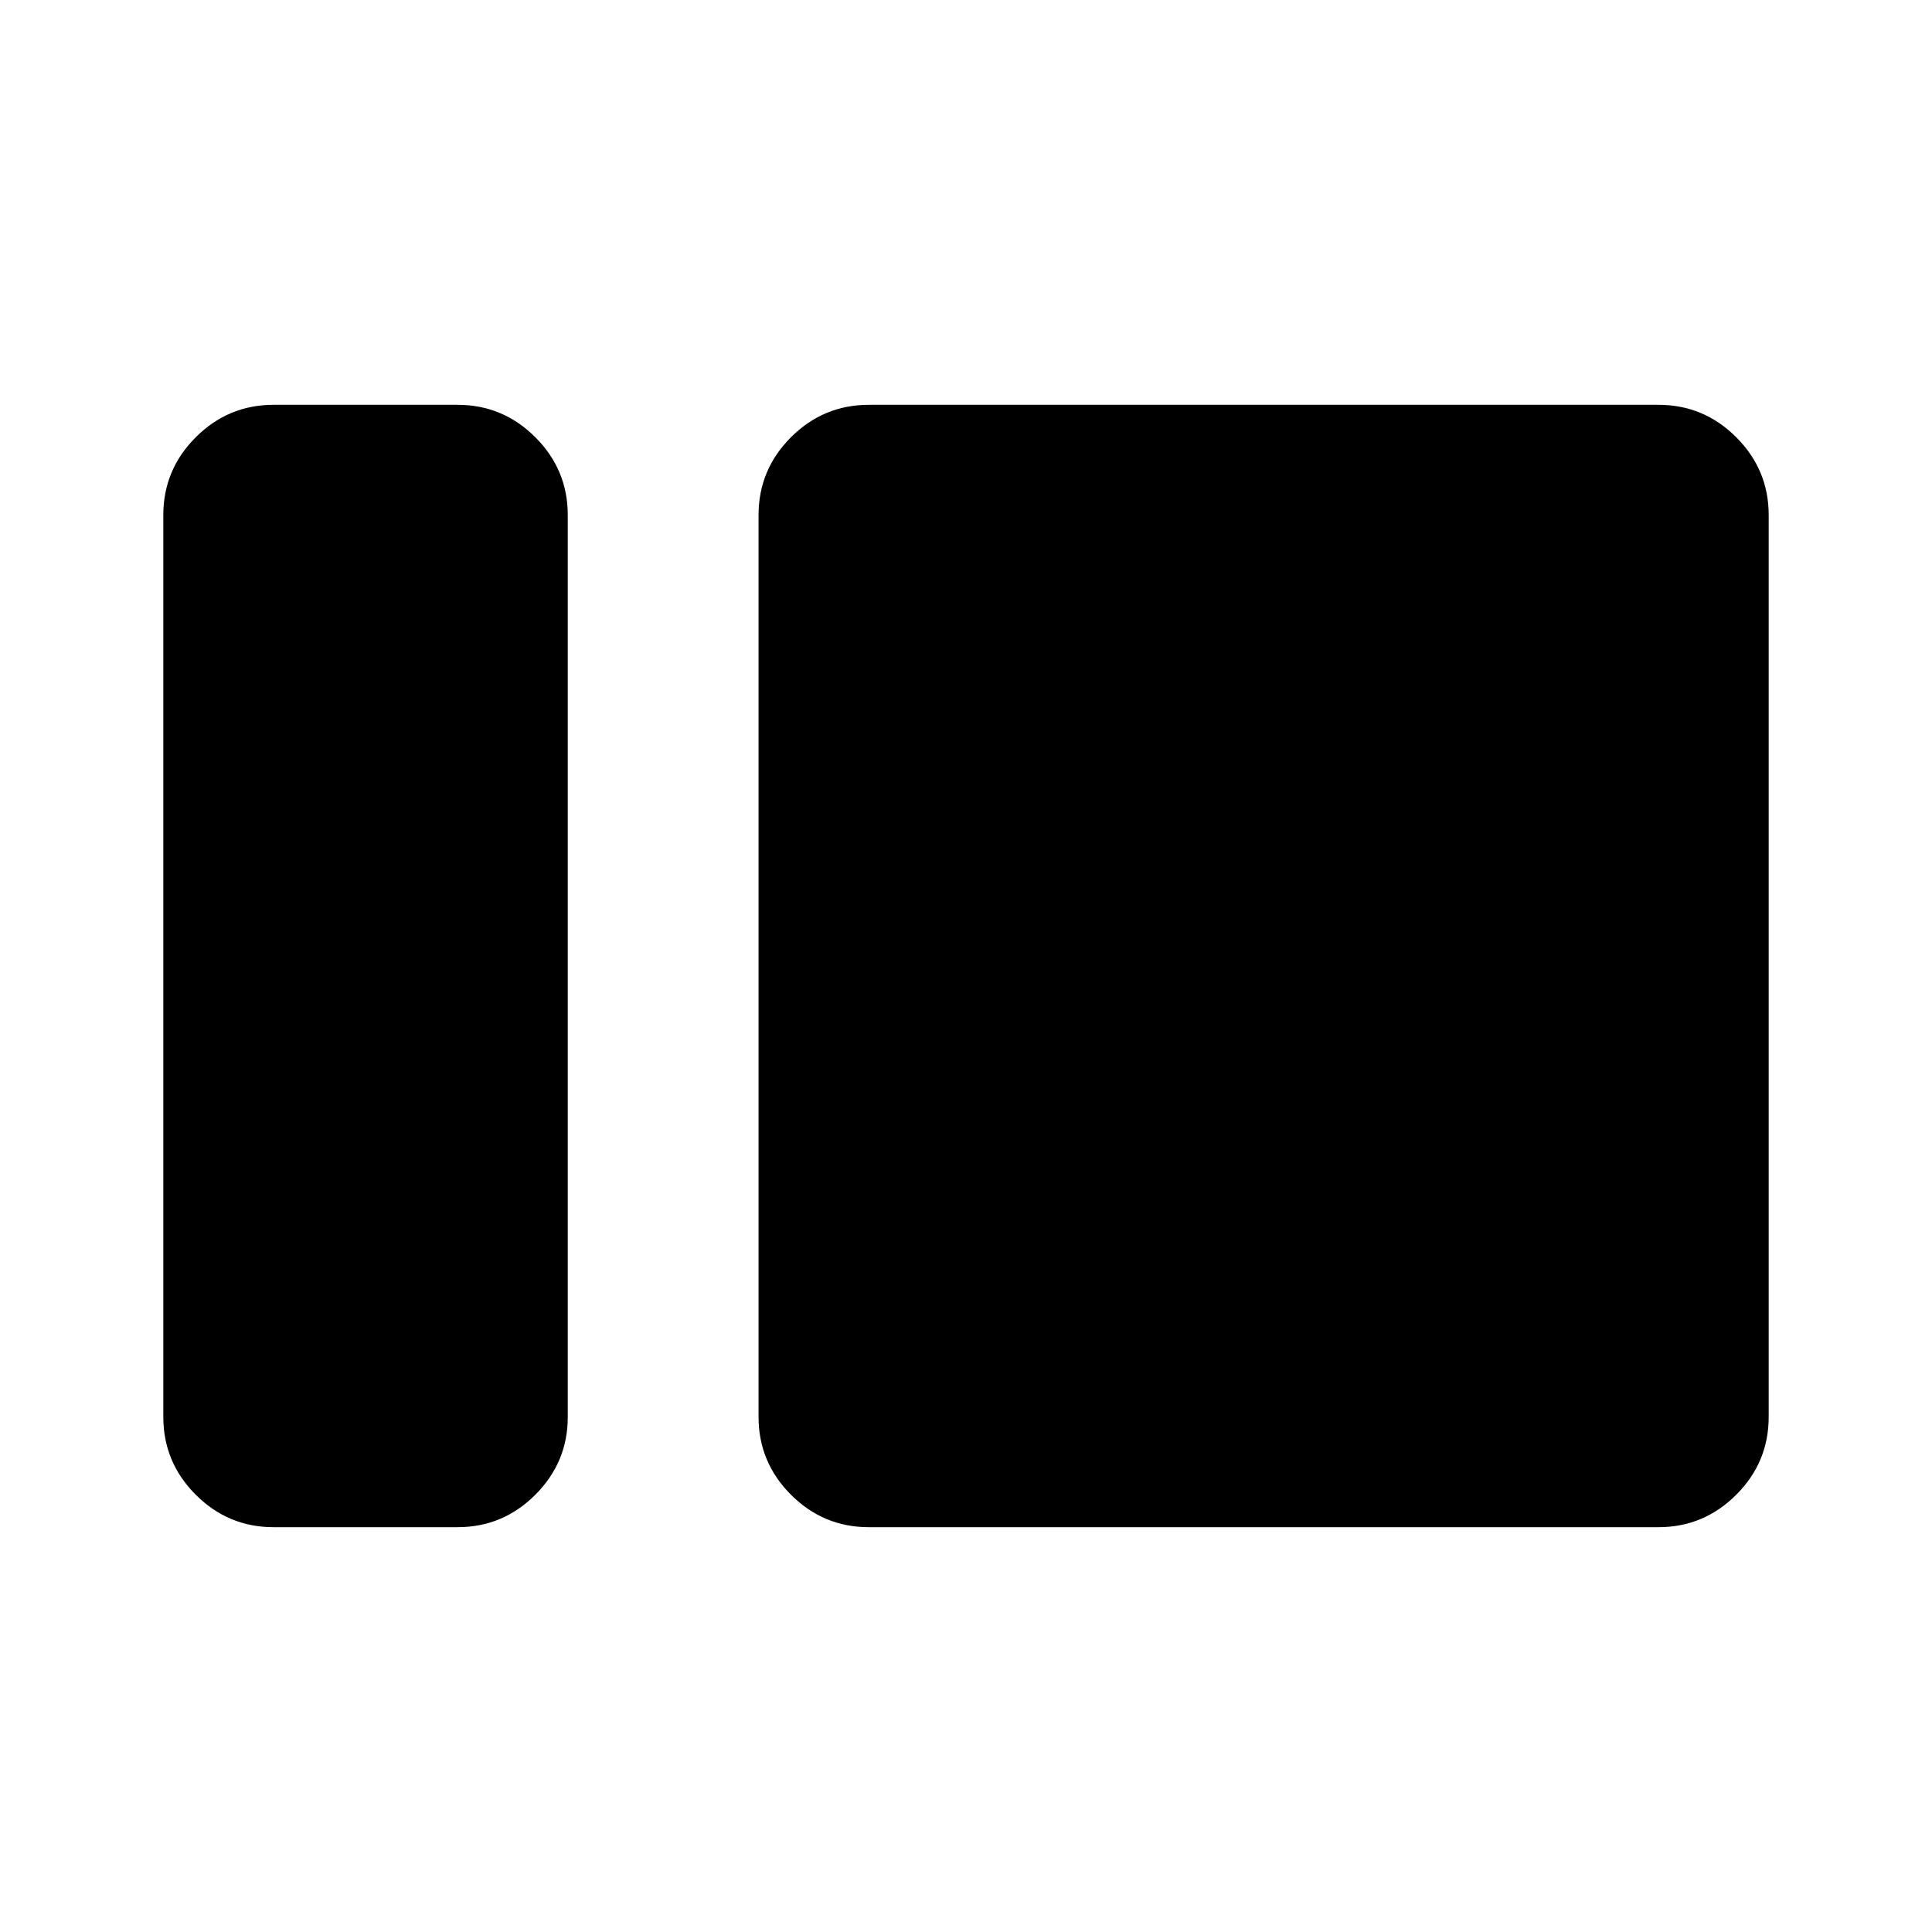 <svg xmlns="http://www.w3.org/2000/svg" height="48" viewBox="0 -960 960 960" width="48"><path d="M135.96-201.15q-22.58 0-38.69-16.12-16.12-16.11-16.12-38.69v-448.08q0-22.58 16.12-38.69 16.11-16.12 38.69-16.12h91.35q22.58 0 38.69 16.12 16.12 16.11 16.12 38.69v448.08q0 22.58-16.12 38.69-16.11 16.12-38.69 16.12h-91.35Zm295.77 0q-22.58 0-38.7-16.12-16.11-16.11-16.11-38.69v-448.08q0-22.58 16.11-38.69 16.12-16.12 38.7-16.12h392.31q22.58 0 38.69 16.12 16.12 16.11 16.12 38.69v448.08q0 22.58-16.12 38.69-16.11 16.12-38.69 16.12H431.73Z"/></svg>